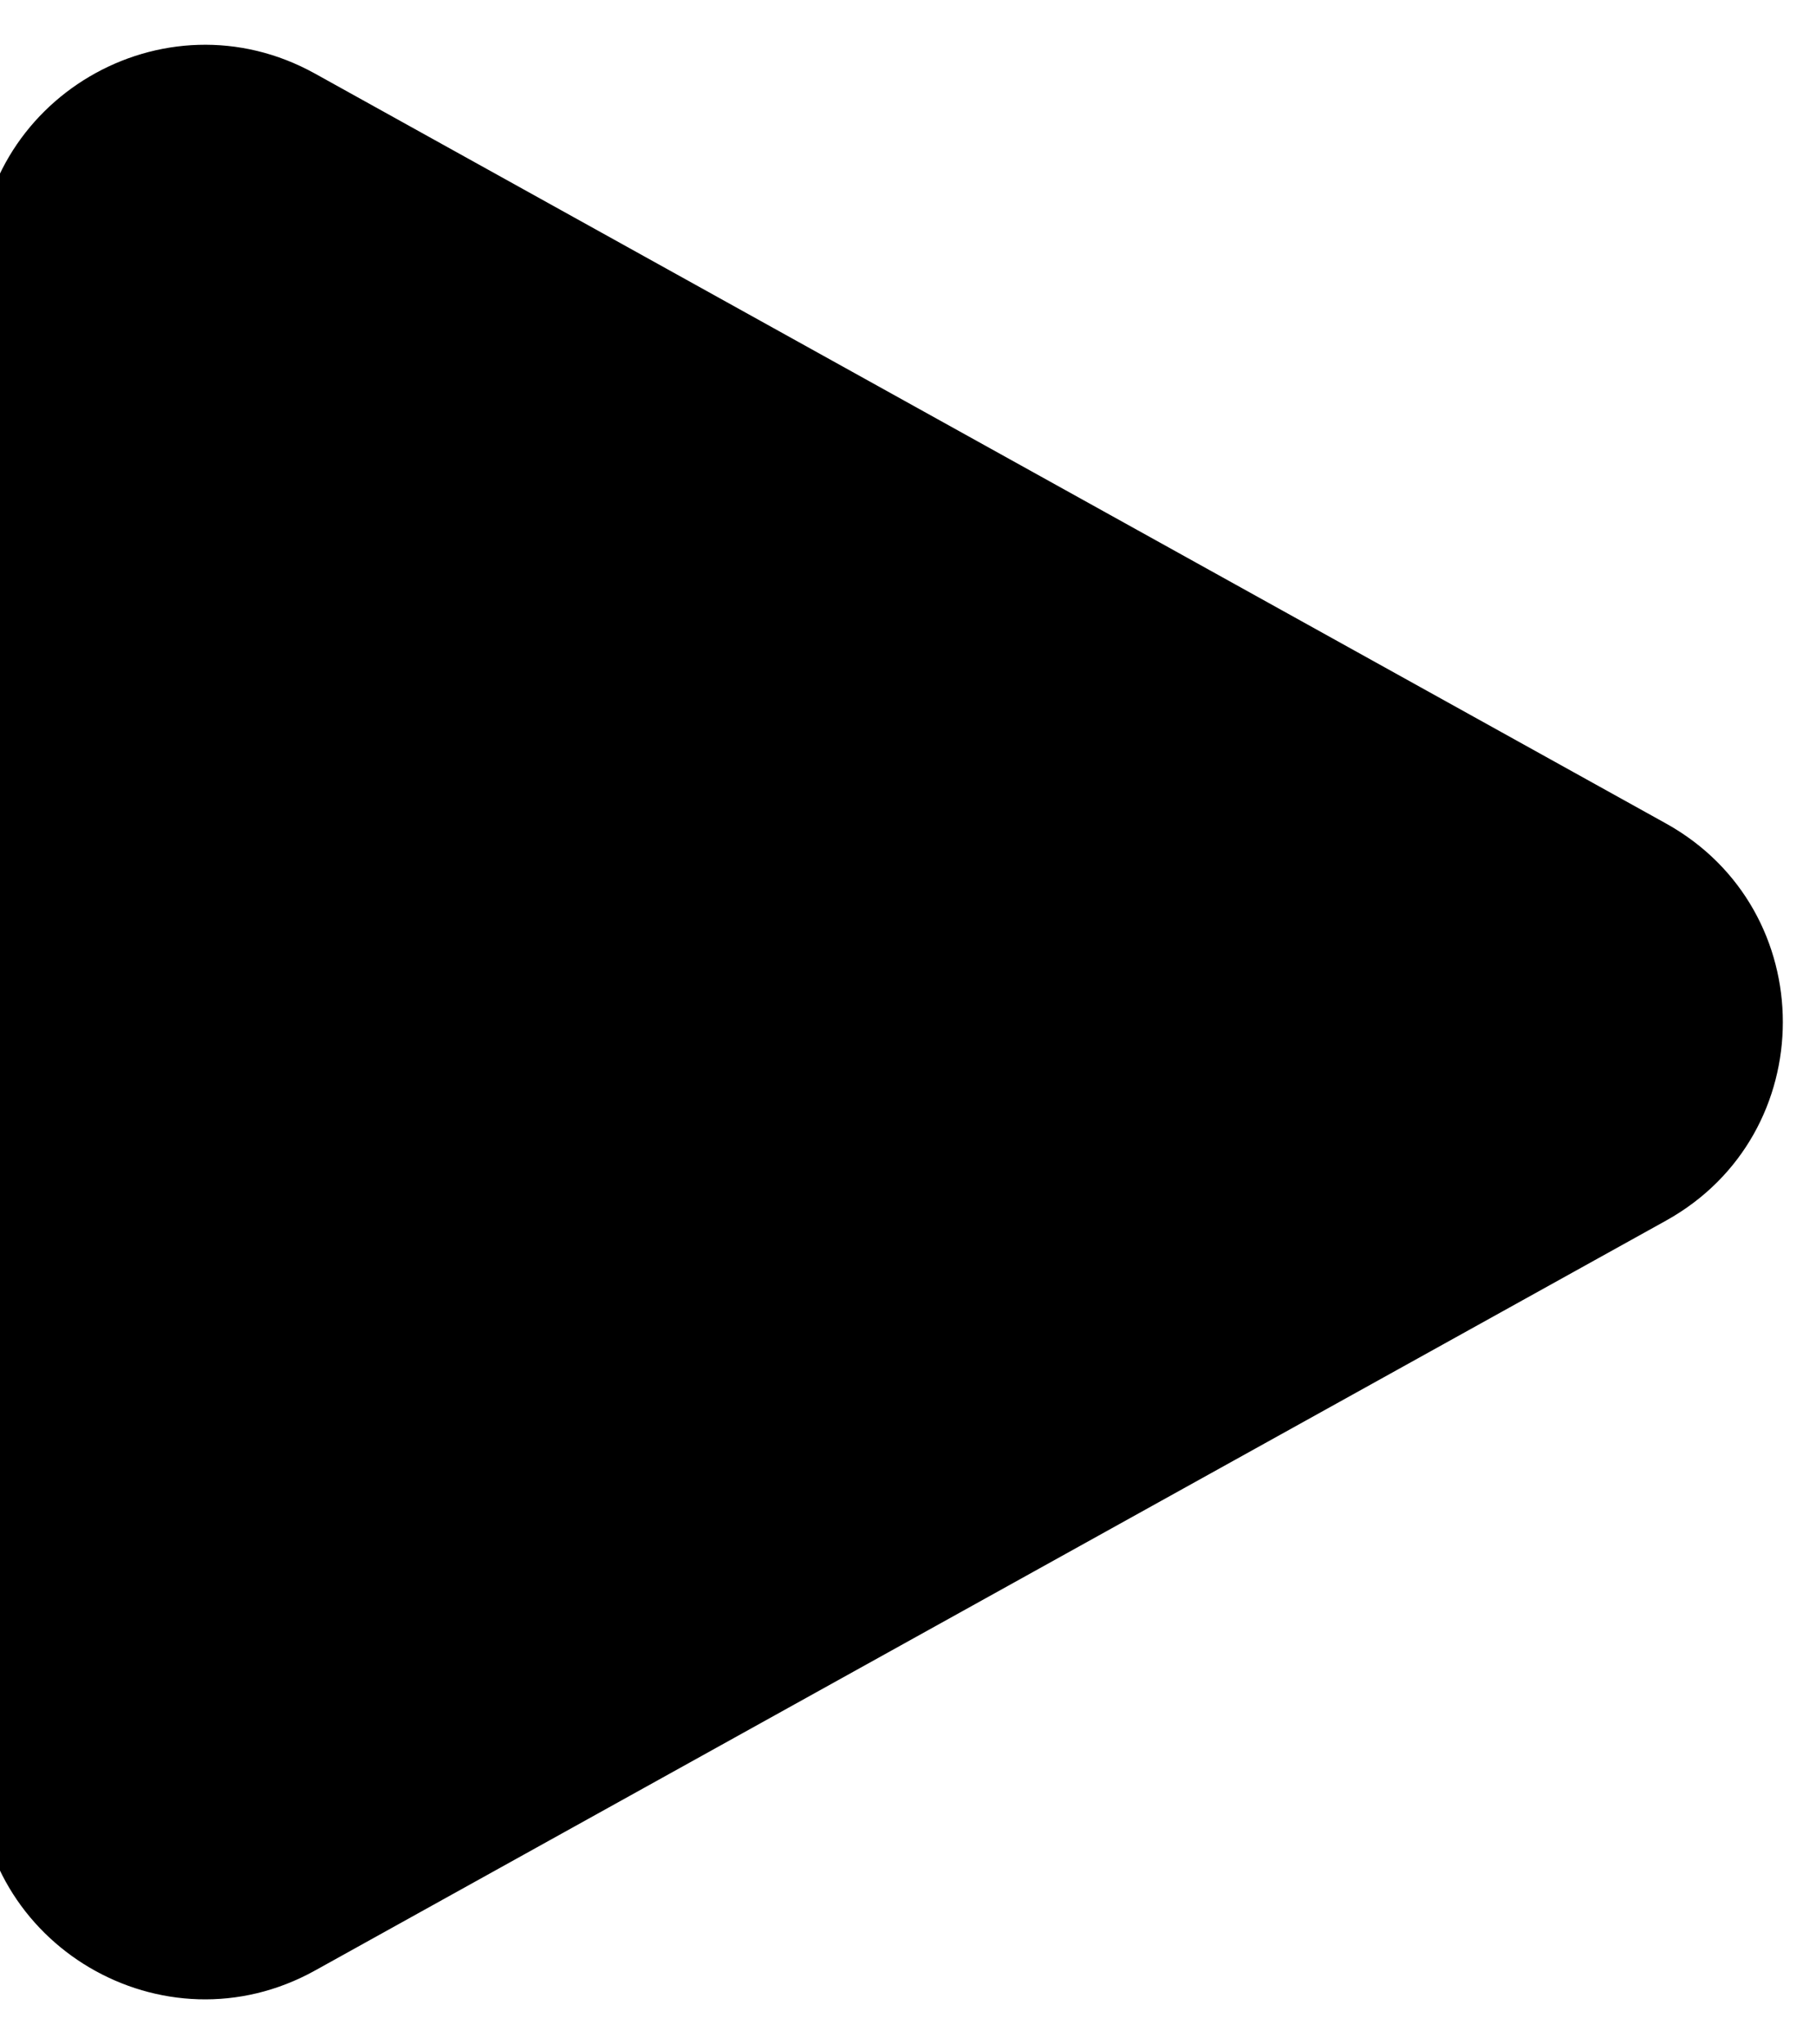 <!-- Generated by IcoMoon.io -->
<svg version="1.1" xmlns="http://www.w3.org/2000/svg" width="910" height="1024" viewBox="0 0 910 1024">
<g id="icomoon-ignore">
</g>
<path d="M834.81 412.512c78.097 43.336 78.097 155.64 0 198.975l-676.95 375.637c-75.835 42.075-168.982-12.76-168.982-99.493v-751.266c0-86.728 93.147-141.568 168.982-99.487l676.95 375.634z"></path>
</svg>

